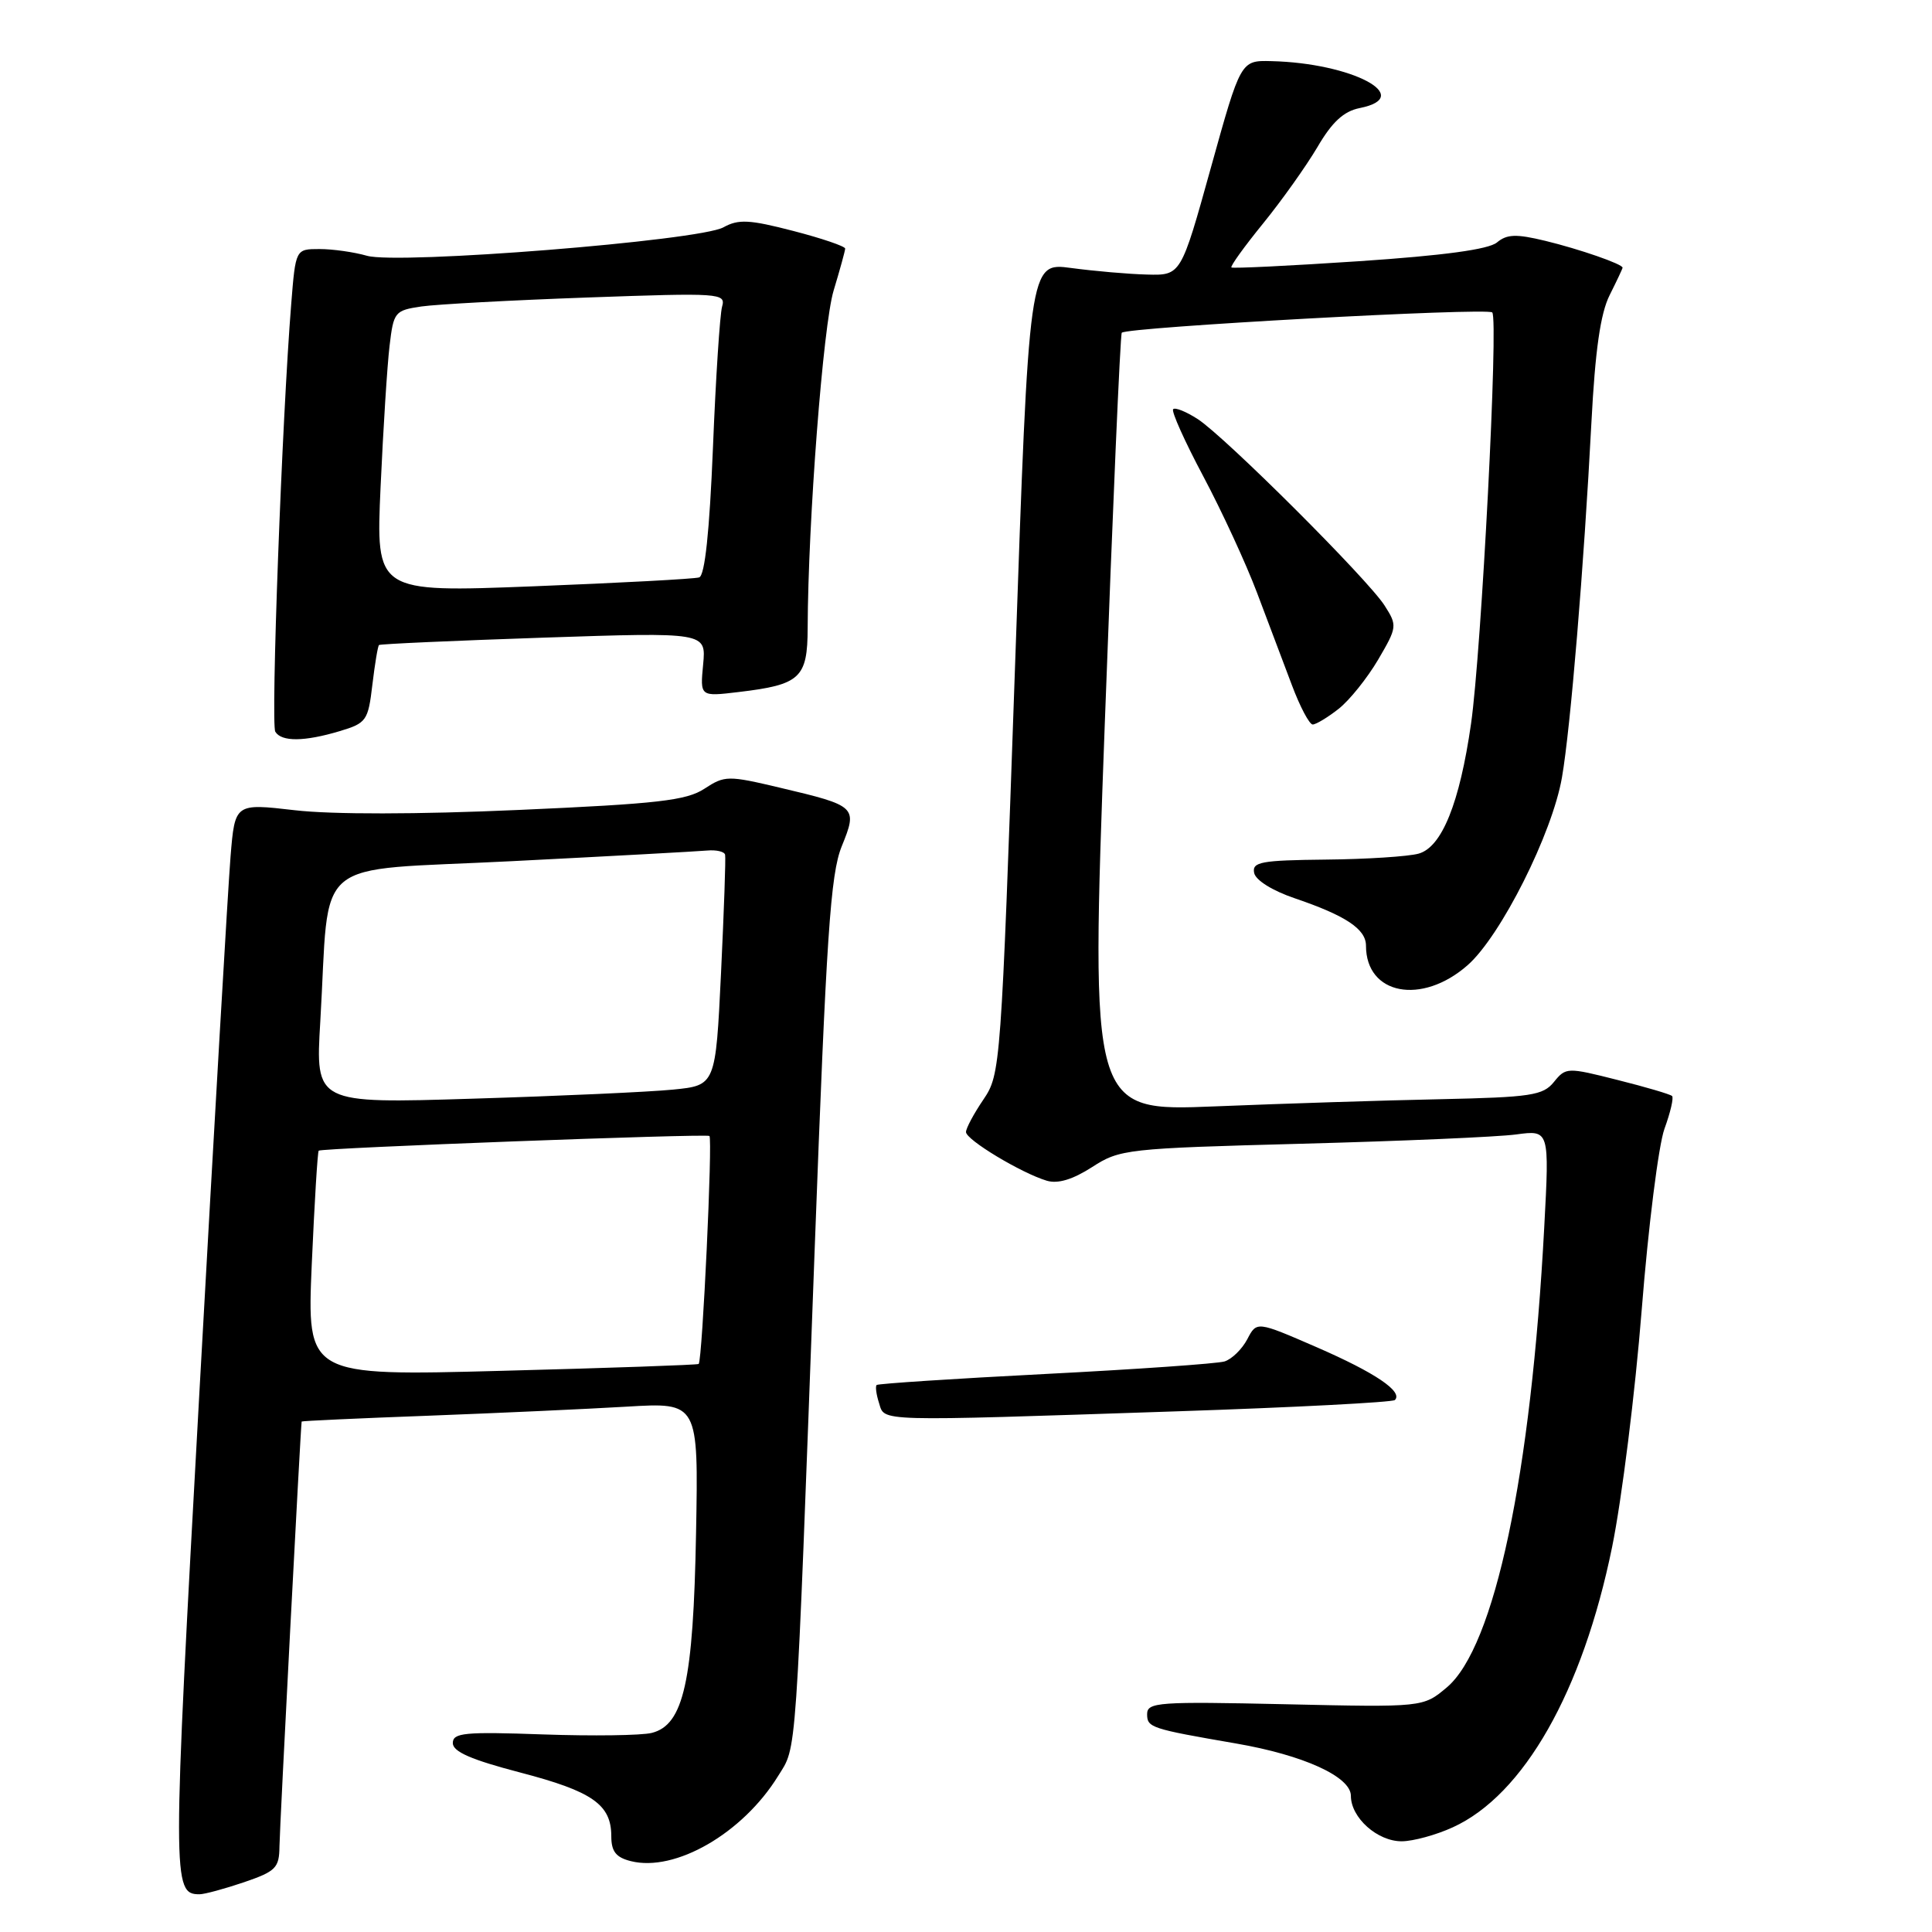 <?xml version="1.0" encoding="UTF-8" standalone="no"?>
<!DOCTYPE svg PUBLIC "-//W3C//DTD SVG 1.1//EN" "http://www.w3.org/Graphics/SVG/1.1/DTD/svg11.dtd" >
<svg xmlns="http://www.w3.org/2000/svg" xmlns:xlink="http://www.w3.org/1999/xlink" version="1.1" viewBox="0 0 256 256">
 <g >
 <path fill="currentColor"
d=" M 32.32 249.41 C 36.56 247.96 37.00 247.51 37.03 244.66 C 37.05 242.28 39.83 189.12 39.97 188.36 C 39.99 188.28 47.54 187.93 56.75 187.59 C 65.96 187.24 77.79 186.70 83.03 186.39 C 92.55 185.82 92.55 185.82 92.23 203.16 C 91.87 222.82 90.59 228.56 86.36 229.62 C 85.01 229.96 78.52 230.05 71.95 229.82 C 61.56 229.45 60.00 229.60 60.00 230.97 C 60.00 232.11 62.46 233.18 68.94 234.87 C 78.51 237.37 81.00 239.11 81.00 243.31 C 81.00 245.33 81.62 246.12 83.59 246.61 C 89.47 248.09 98.41 242.92 103.09 235.35 C 105.62 231.26 105.39 234.52 107.95 165.50 C 109.50 123.88 110.04 115.84 111.53 112.15 C 113.66 106.90 113.53 106.78 103.33 104.37 C 96.45 102.74 96.03 102.75 93.34 104.51 C 90.96 106.07 87.16 106.51 68.77 107.32 C 55.29 107.92 43.99 107.93 39.07 107.36 C 31.13 106.44 31.13 106.44 30.55 113.47 C 30.23 117.34 28.38 149.23 26.43 184.33 C 22.82 249.47 22.82 251.00 26.44 251.00 C 27.10 251.00 29.75 250.28 32.32 249.41 Z  M 192.50 242.13 C 201.90 237.85 209.70 224.13 213.61 205.00 C 214.90 198.68 216.67 184.50 217.54 173.50 C 218.41 162.50 219.77 151.73 220.55 149.57 C 221.34 147.41 221.79 145.46 221.56 145.23 C 221.34 145.00 218.08 144.04 214.33 143.10 C 207.66 141.41 207.48 141.42 205.90 143.37 C 204.46 145.15 202.87 145.39 190.89 145.65 C 183.53 145.80 170.07 146.23 161.00 146.60 C 144.50 147.27 144.50 147.27 146.39 95.89 C 147.43 67.62 148.44 44.31 148.64 44.09 C 149.28 43.35 197.07 40.73 197.73 41.40 C 198.58 42.24 196.30 86.28 194.92 95.90 C 193.41 106.42 191.05 112.25 187.98 113.11 C 186.62 113.49 181.08 113.85 175.68 113.90 C 167.10 113.99 165.89 114.21 166.18 115.66 C 166.37 116.63 168.59 118.02 171.57 119.03 C 178.33 121.33 181.00 123.11 181.00 125.31 C 181.00 131.82 188.39 133.23 194.47 127.89 C 198.85 124.04 205.69 110.44 206.97 103.00 C 208.10 96.52 209.88 75.01 210.87 56.00 C 211.37 46.39 212.07 41.52 213.29 39.10 C 214.23 37.22 215.00 35.59 215.00 35.47 C 215.00 34.99 209.29 33.01 204.75 31.91 C 200.90 30.98 199.68 31.02 198.35 32.13 C 197.24 33.05 191.27 33.86 180.10 34.61 C 170.97 35.22 163.35 35.59 163.17 35.44 C 162.99 35.29 164.87 32.68 167.35 29.63 C 169.83 26.58 173.07 22.02 174.56 19.50 C 176.51 16.16 178.05 14.74 180.17 14.32 C 187.60 12.83 179.15 8.35 168.45 8.10 C 164.40 8.00 164.40 8.00 160.44 22.25 C 156.48 36.50 156.48 36.50 151.99 36.38 C 149.52 36.32 144.99 35.92 141.93 35.51 C 136.35 34.76 136.35 34.76 134.49 88.52 C 132.64 141.54 132.58 142.33 130.31 145.69 C 129.04 147.56 128.00 149.50 128.00 150.00 C 128.00 151.03 135.33 155.44 138.70 156.45 C 140.17 156.89 142.13 156.30 144.70 154.65 C 148.38 152.27 149.25 152.17 172.50 151.55 C 185.70 151.20 198.48 150.65 200.90 150.32 C 205.31 149.73 205.31 149.73 204.62 162.61 C 202.87 195.45 198.04 218.26 191.71 223.59 C 188.57 226.23 188.57 226.23 170.28 225.82 C 153.52 225.45 152.00 225.55 152.00 227.13 C 152.00 228.91 152.47 229.07 163.78 231.02 C 172.72 232.56 179.00 235.42 179.00 237.96 C 179.00 240.86 182.52 244.00 185.75 243.98 C 187.26 243.97 190.30 243.14 192.50 242.13 Z  M 155.89 187.01 C 171.50 186.49 184.52 185.81 184.83 185.51 C 185.94 184.40 182.21 181.88 174.46 178.51 C 166.52 175.06 166.52 175.06 165.27 177.46 C 164.57 178.78 163.22 180.10 162.25 180.40 C 161.29 180.69 150.60 181.44 138.50 182.06 C 126.40 182.68 116.35 183.34 116.16 183.52 C 115.97 183.70 116.11 184.78 116.48 185.92 C 117.26 188.39 115.69 188.35 155.89 187.01 Z  M 45.01 96.88 C 48.55 95.82 48.78 95.50 49.34 90.74 C 49.67 87.99 50.06 85.61 50.22 85.47 C 50.37 85.33 60.19 84.89 72.04 84.49 C 93.57 83.77 93.57 83.77 93.17 88.04 C 92.76 92.31 92.76 92.31 97.85 91.70 C 106.05 90.73 107.00 89.85 107.02 83.21 C 107.07 69.08 109.07 43.07 110.46 38.50 C 111.29 35.75 111.98 33.25 111.99 32.94 C 112.00 32.64 108.90 31.58 105.11 30.60 C 99.29 29.09 97.85 29.02 95.86 30.12 C 92.67 31.90 52.76 35.08 48.62 33.89 C 46.91 33.40 44.09 33.00 42.34 33.00 C 39.17 33.00 39.17 33.00 38.59 40.25 C 37.37 55.37 35.86 95.96 36.48 96.96 C 37.31 98.31 40.33 98.28 45.01 96.88 Z  M 177.37 93.93 C 178.82 92.79 181.17 89.85 182.61 87.41 C 185.14 83.09 185.16 82.89 183.46 80.23 C 181.24 76.75 162.39 57.94 158.72 55.54 C 157.19 54.55 155.72 53.95 155.45 54.22 C 155.18 54.48 156.98 58.49 159.44 63.11 C 161.90 67.74 165.10 74.67 166.55 78.51 C 168.00 82.36 170.08 87.86 171.17 90.75 C 172.25 93.64 173.50 96.00 173.94 96.00 C 174.37 96.00 175.92 95.07 177.37 93.93 Z  M 41.31 167.52 C 41.67 159.38 42.08 152.61 42.23 152.47 C 42.64 152.11 93.43 150.20 94.00 150.52 C 94.45 150.78 93.07 180.18 92.58 180.73 C 92.46 180.86 80.74 181.27 66.52 181.64 C 40.67 182.33 40.67 182.33 41.31 167.52 Z  M 42.44 135.36 C 43.76 113.04 40.83 115.49 67.82 114.11 C 80.84 113.45 92.49 112.81 93.70 112.70 C 94.92 112.59 95.99 112.84 96.08 113.26 C 96.18 113.67 95.93 120.72 95.54 128.92 C 94.82 143.82 94.82 143.82 89.16 144.38 C 86.05 144.69 74.12 145.23 62.65 145.58 C 41.79 146.23 41.79 146.23 42.44 135.36 Z  M 50.43 64.50 C 50.78 56.80 51.31 48.40 51.62 45.82 C 52.15 41.33 52.31 41.13 55.83 40.61 C 57.85 40.32 67.76 39.78 77.86 39.42 C 95.47 38.79 96.19 38.84 95.68 40.63 C 95.39 41.66 94.84 50.07 94.47 59.32 C 94.01 70.49 93.40 76.27 92.64 76.51 C 92.01 76.71 82.12 77.24 70.65 77.69 C 49.80 78.50 49.80 78.50 50.43 64.50 Z "/>
</g>
</svg>